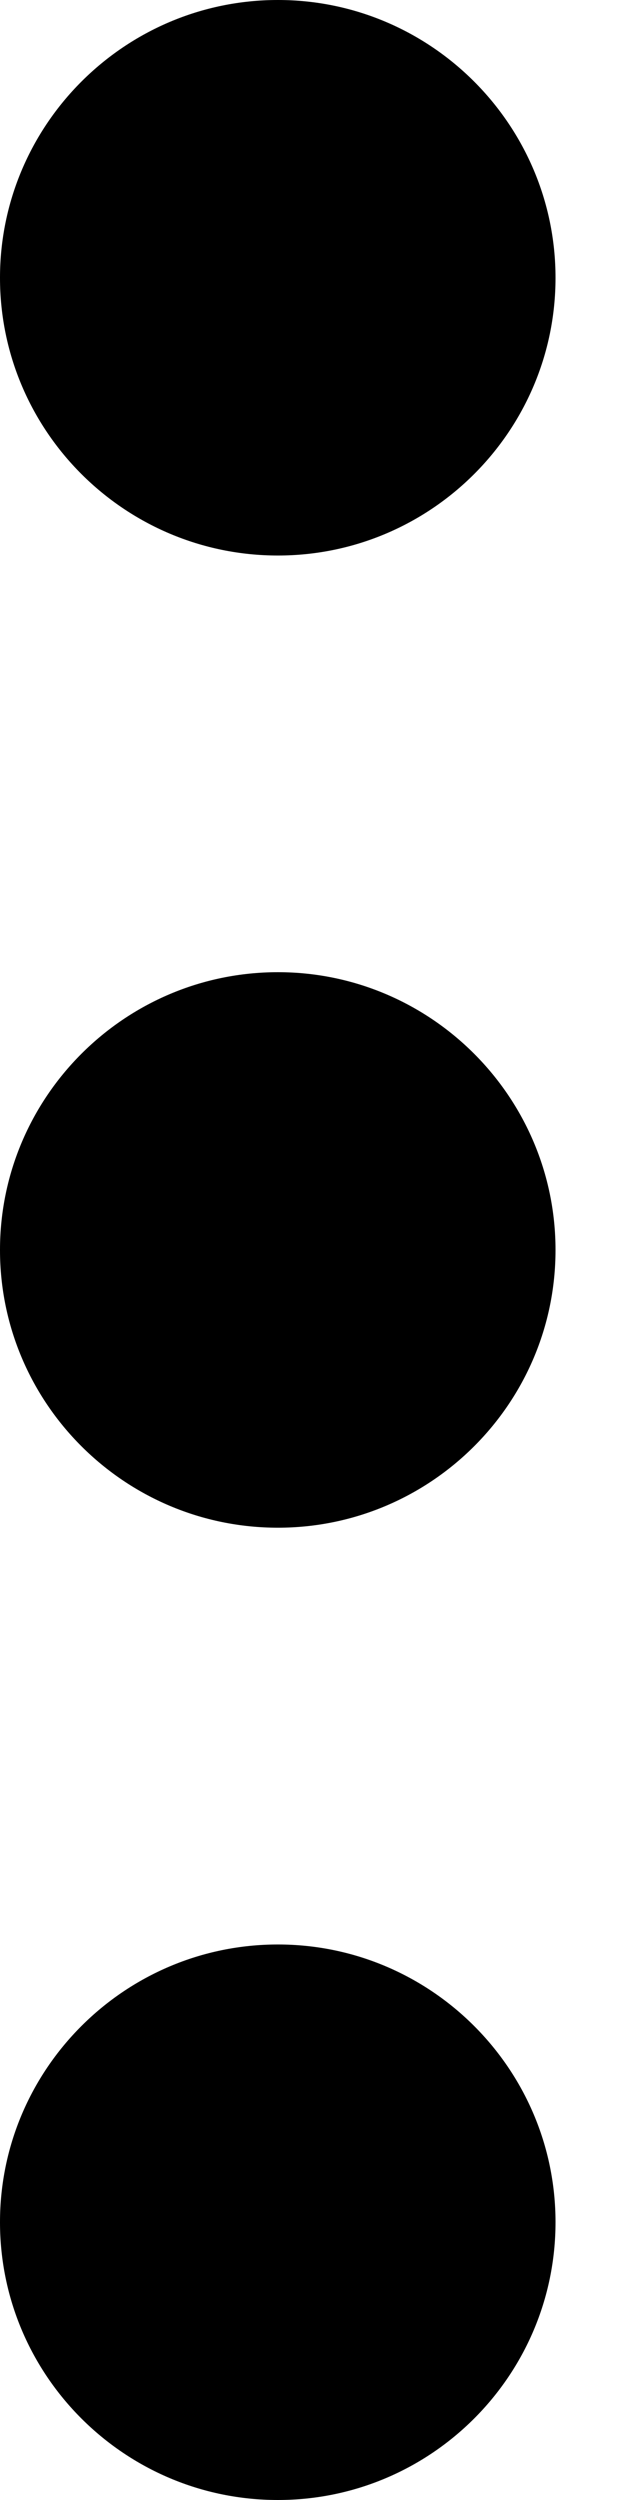 <svg width="6" height="24" viewBox="0 0 6 24" fill="none" xmlns="http://www.w3.org/2000/svg">
<g opacity="1">
<path d="M2.668 5.333C4.137 5.333 5.333 4.138 5.333 2.667C5.333 1.198 4.137 -5.23148e-08 2.668 -1.16515e-07C1.197 -1.80812e-07 0 1.198 0 2.667C0 4.138 1.197 5.333 2.668 5.333Z" fill="#000000"/>
<path d="M2.668 14.666C4.137 14.666 5.333 13.471 5.333 12C5.333 10.531 4.137 9.333 2.668 9.333C1.197 9.333 0 10.531 0 12C0 13.471 1.197 14.666 2.668 14.666Z" fill="#000000"/>
<path d="M2.668 24C4.137 24 5.333 22.805 5.333 21.333C5.333 19.864 4.137 18.667 2.668 18.667C1.197 18.667 0 19.864 0 21.333C0 22.805 1.197 24 2.668 24Z" fill="#000000"/>
</g>
</svg>
